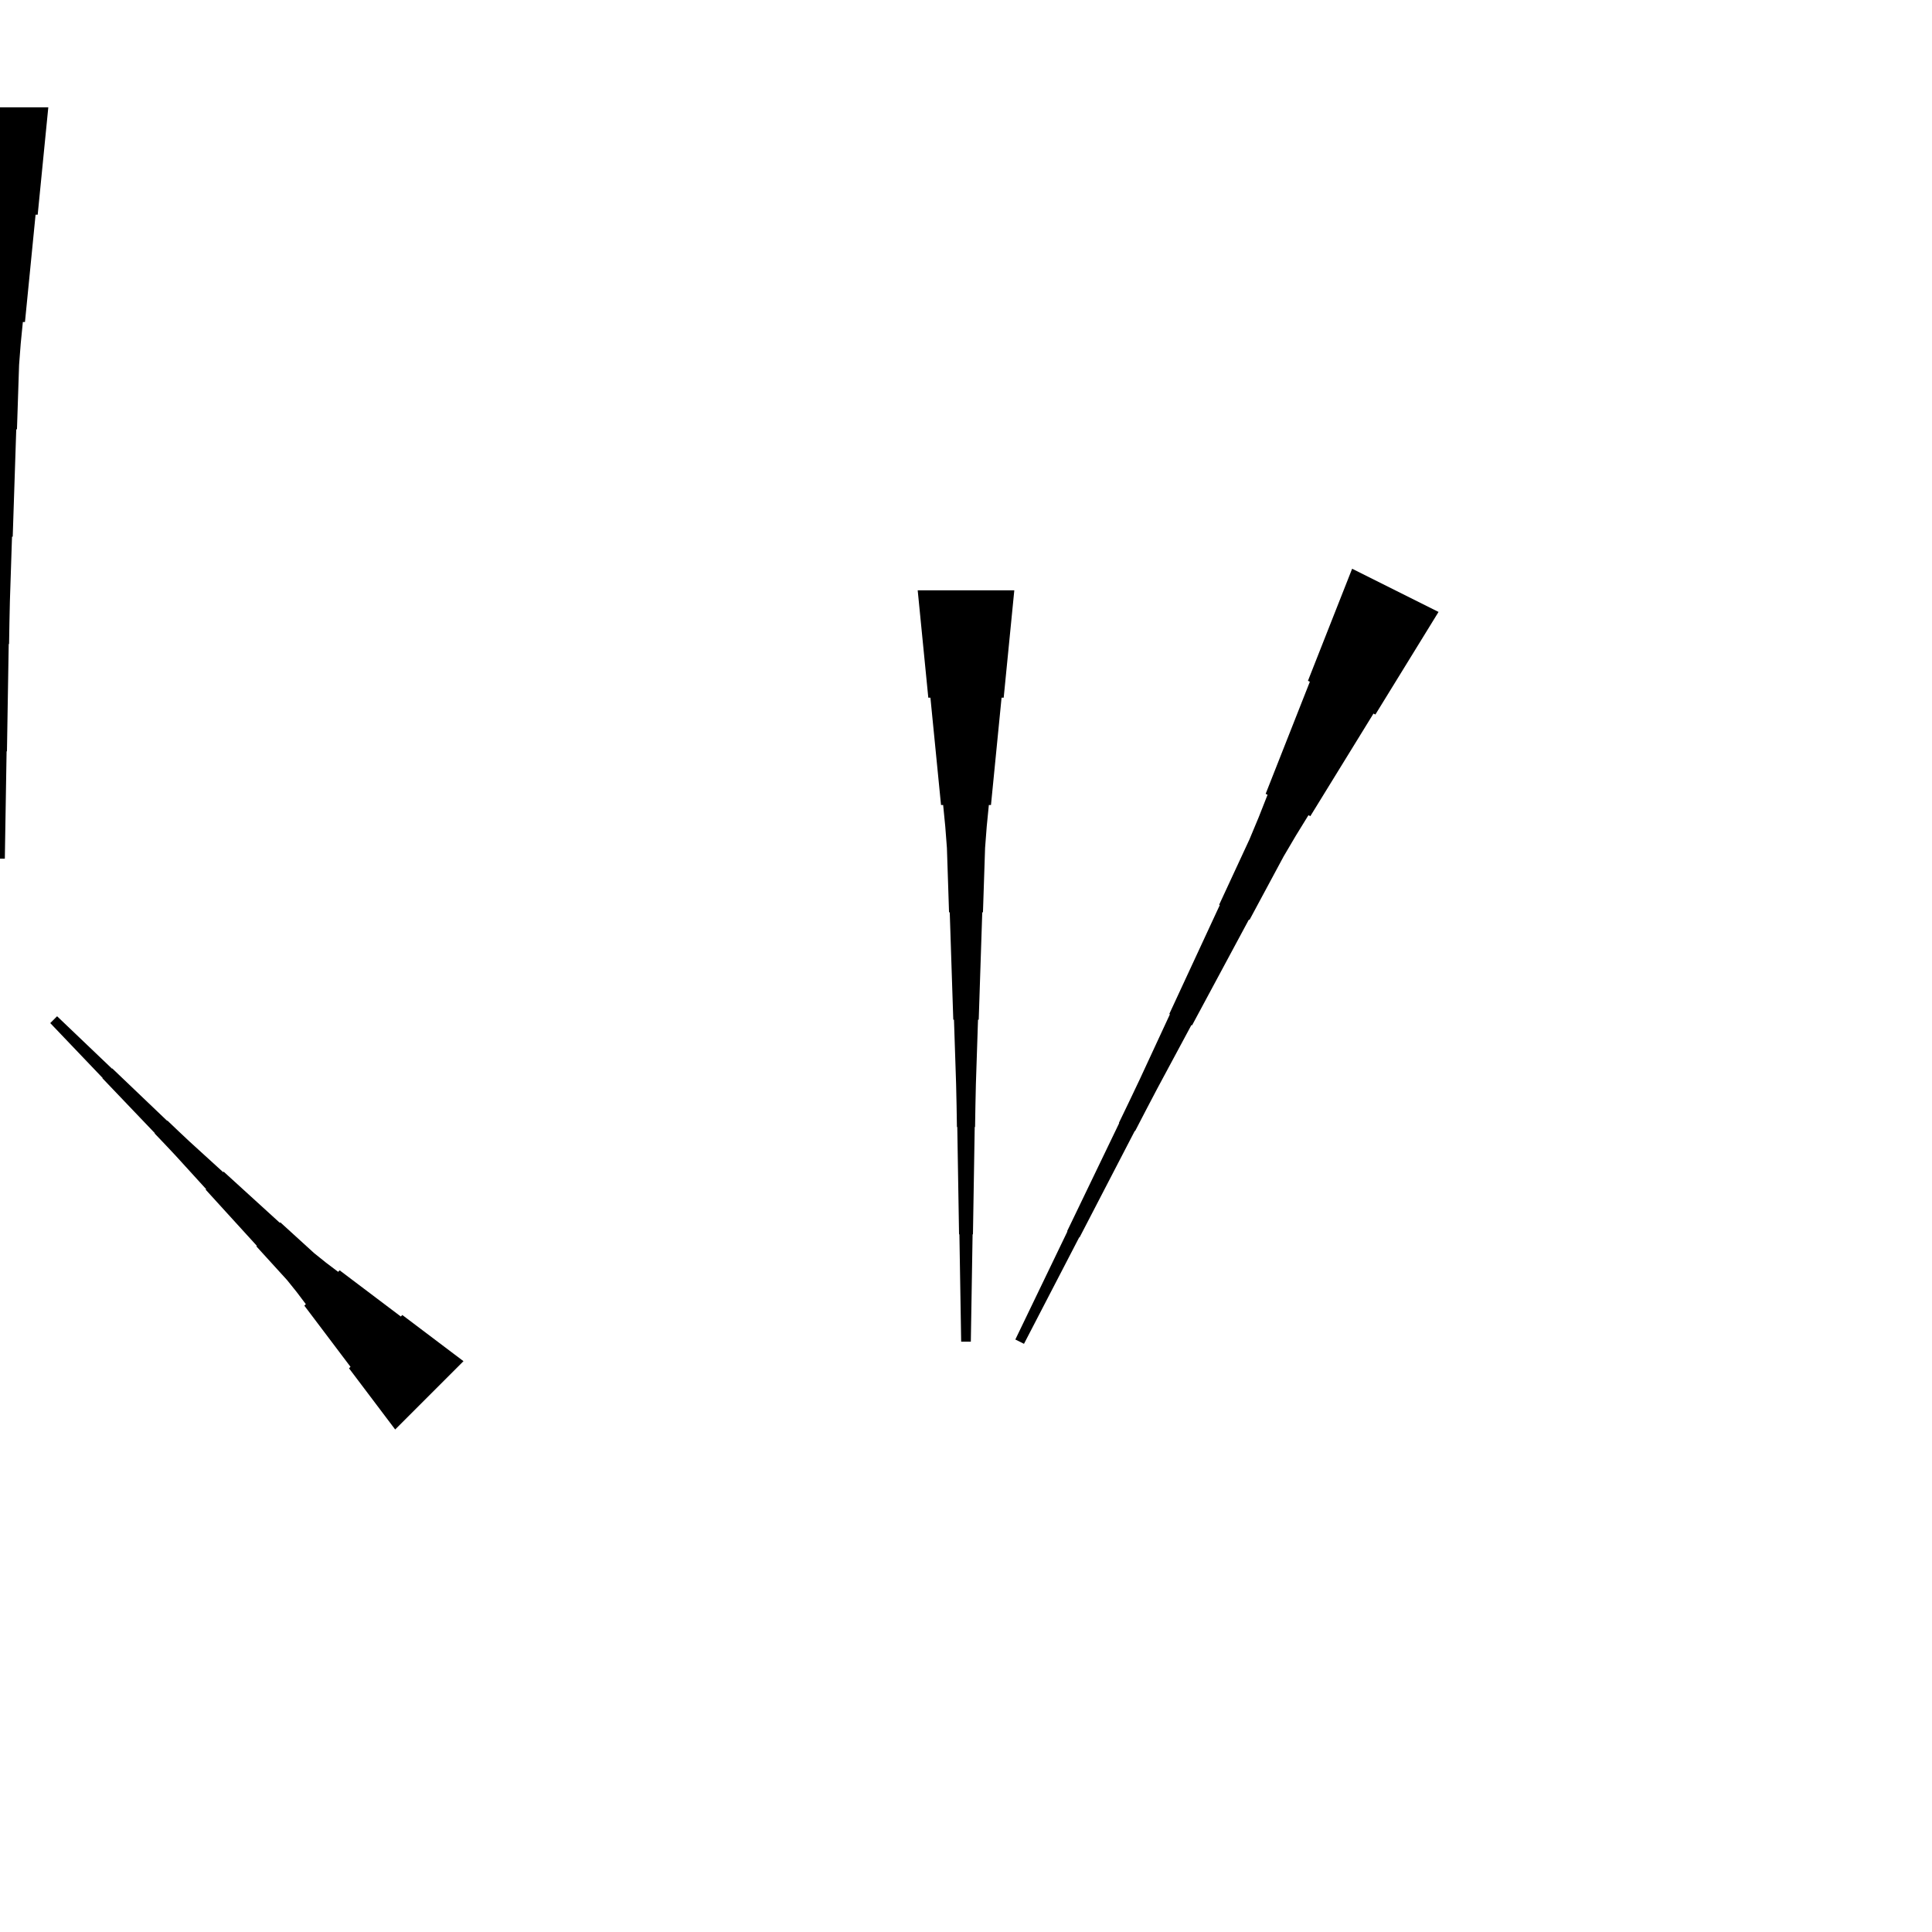<?xml version="1.0" encoding="UTF-8"?>
<!-- Flat -->
<svg version="1.1" xmlns="http://www.w3.org/2000/svg" xmlns:xlink="http://www.w3.org/1999/xlink" width="283.465pt" height="283.465pt" viewBox="0 0 283.465 283.465">
<title>Untitled</title>
<polygon points="148.819 86.614 148.508 89.764 148.197 92.913 147.886 96.063 147.574 99.213 147.263 102.362 146.952 102.362 146.641 105.512 146.33 108.661 146.019 111.811 145.708 114.961 145.397 118.11 145.085 118.11 144.774 121.26 144.532 124.409 144.429 127.559 144.325 130.709 144.221 133.858 144.118 133.858 144.014 137.008 143.91 140.157 143.806 143.307 143.703 146.457 143.599 149.606 143.495 149.606 143.392 152.756 143.288 155.905 143.184 159.055 143.115 162.205 143.063 165.354 143.011 165.354 142.959 168.504 142.908 171.654 142.856 174.803 142.804 177.953 142.752 181.102 142.7 181.102 142.648 184.252 142.596 187.402 142.545 190.551 142.493 193.701 142.441 196.85 141.024 196.85 140.972 193.701 140.92 190.551 140.868 187.402 140.816 184.252 140.764 181.102 140.713 181.102 140.661 177.953 140.609 174.803 140.557 171.654 140.505 168.504 140.453 165.354 140.401 165.354 140.35 162.205 140.28 159.055 140.177 155.905 140.073 152.756 139.969 149.606 139.866 149.606 139.762 146.457 139.658 143.307 139.554 140.157 139.451 137.008 139.347 133.858 139.243 133.858 139.14 130.709 139.036 127.559 138.932 124.409 138.69 121.26 138.379 118.11 138.068 118.11 137.757 114.961 137.446 111.811 137.135 108.661 136.823 105.512 136.512 102.362 136.201 102.362 135.89 99.213 135.579 96.063 135.268 92.913 134.957 89.764 134.646 86.614" fill="rgba(0,0,0,1)" />
<polygon points="7.087 15.748 6.776 18.898 6.464 22.047 6.153 25.197 5.842 28.346 5.531 31.496 5.22 31.496 4.909 34.646 4.598 37.795 4.287 40.945 3.975 44.094 3.664 47.244 3.353 47.244 3.042 50.394 2.8 53.543 2.696 56.693 2.593 59.843 2.489 62.992 2.385 62.992 2.281 66.142 2.178 69.291 2.074 72.441 1.97 75.591 1.867 78.74 1.763 78.74 1.659 81.89 1.556 85.039 1.452 88.189 1.383 91.339 1.331 94.488 1.279 94.488 1.227 97.638 1.175 100.787 1.123 103.937 1.072 107.087 1.02 110.236 0.968 110.236 0.916 113.386 0.864 116.535 0.812 119.685 0.76 122.835 0.709 125.984 -0.709 125.984 -0.76 122.835 -0.812 119.685 -0.864 116.535 -0.916 113.386 -0.968 110.236 -1.02 110.236 -1.072 107.087 -1.123 103.937 -1.175 100.787 -1.227 97.638 -1.279 94.488 -1.331 94.488 -1.383 91.339 -1.452 88.189 -1.556 85.039 -1.659 81.89 -1.763 78.74 -1.867 78.74 -1.97 75.591 -2.074 72.441 -2.178 69.291 -2.281 66.142 -2.385 62.992 -2.489 62.992 -2.593 59.843 -2.696 56.693 -2.8 53.543 -3.042 50.394 -3.353 47.244 -3.664 47.244 -3.975 44.094 -4.287 40.945 -4.598 37.795 -4.909 34.646 -5.22 31.496 -5.531 31.496 -5.842 28.346 -6.153 25.197 -6.464 22.047 -6.776 18.898 -7.087 15.748" fill="rgba(0,0,0,1)" />
<polygon points="57.981 209.735 56.626 207.941 55.272 206.146 53.917 204.351 52.562 202.556 51.207 200.761 51.427 200.541 50.072 198.747 48.718 196.952 47.363 195.157 46.008 193.362 44.653 191.567 44.873 191.347 43.518 189.553 42.114 187.807 40.613 186.159 39.112 184.511 37.61 182.862 37.684 182.789 36.182 181.141 34.681 179.493 33.179 177.845 31.678 176.196 30.176 174.548 30.249 174.475 28.748 172.827 27.247 171.179 25.745 169.531 24.219 167.907 22.681 166.295 22.718 166.259 21.18 164.647 19.641 163.036 18.103 161.424 16.565 159.813 15.027 158.201 15.064 158.165 13.525 156.553 11.987 154.942 10.449 153.33 8.911 151.719 7.373 150.107 8.375 149.105 9.987 150.643 11.598 152.181 13.21 153.72 14.821 155.258 16.433 156.796 16.469 156.759 18.081 158.297 19.692 159.835 21.303 161.374 22.915 162.912 24.526 164.45 24.563 164.413 26.175 165.951 27.798 167.477 29.446 168.979 31.095 170.48 32.743 171.982 32.816 171.908 34.464 173.41 36.112 174.911 37.76 176.413 39.409 177.914 41.057 179.416 41.13 179.342 42.778 180.844 44.426 182.345 46.074 183.847 47.82 185.25 49.615 186.605 49.835 186.385 51.63 187.74 53.425 189.095 55.219 190.45 57.014 191.805 58.809 193.159 59.029 192.939 60.824 194.294 62.619 195.649 64.413 197.004 66.208 198.359 68.003 199.713" fill="rgba(0,0,0,1)" />
<polygon points="211.063 89.783 209.21 92.794 207.357 95.804 205.504 98.815 203.651 101.825 201.798 104.836 201.519 104.697 199.666 107.707 197.813 110.718 195.96 113.728 194.107 116.739 192.254 119.749 191.976 119.61 190.123 122.62 188.331 125.662 186.664 128.765 184.996 131.868 183.329 134.971 183.236 134.925 181.568 138.028 179.901 141.131 178.233 144.235 176.566 147.338 174.898 150.441 174.805 150.395 173.138 153.498 171.47 156.601 169.803 159.704 168.166 162.823 166.545 165.95 166.498 165.926 164.877 169.053 163.256 172.179 161.635 175.306 160.014 178.432 158.392 181.558 158.346 181.535 156.725 184.662 155.104 187.788 153.482 190.915 151.861 194.041 150.24 197.167 148.972 196.534 150.501 193.361 152.029 190.188 153.558 187.015 155.086 183.842 156.615 180.669 156.568 180.646 158.097 177.474 159.625 174.301 161.154 171.128 162.682 167.955 164.21 164.782 164.164 164.759 165.692 161.586 167.205 158.406 168.687 155.21 170.169 152.014 171.651 148.818 171.559 148.772 173.041 145.576 174.523 142.38 176.005 139.184 177.487 135.988 178.969 132.792 178.876 132.745 180.358 129.549 181.84 126.353 183.322 123.157 184.681 119.899 185.977 116.611 185.699 116.472 186.995 113.183 188.292 109.894 189.589 106.605 190.885 103.317 192.182 100.028 191.903 99.889 193.2 96.6 194.496 93.311 195.793 90.022 197.089 86.734 198.386 83.445" fill="rgba(0,0,0,1)" />
</svg>